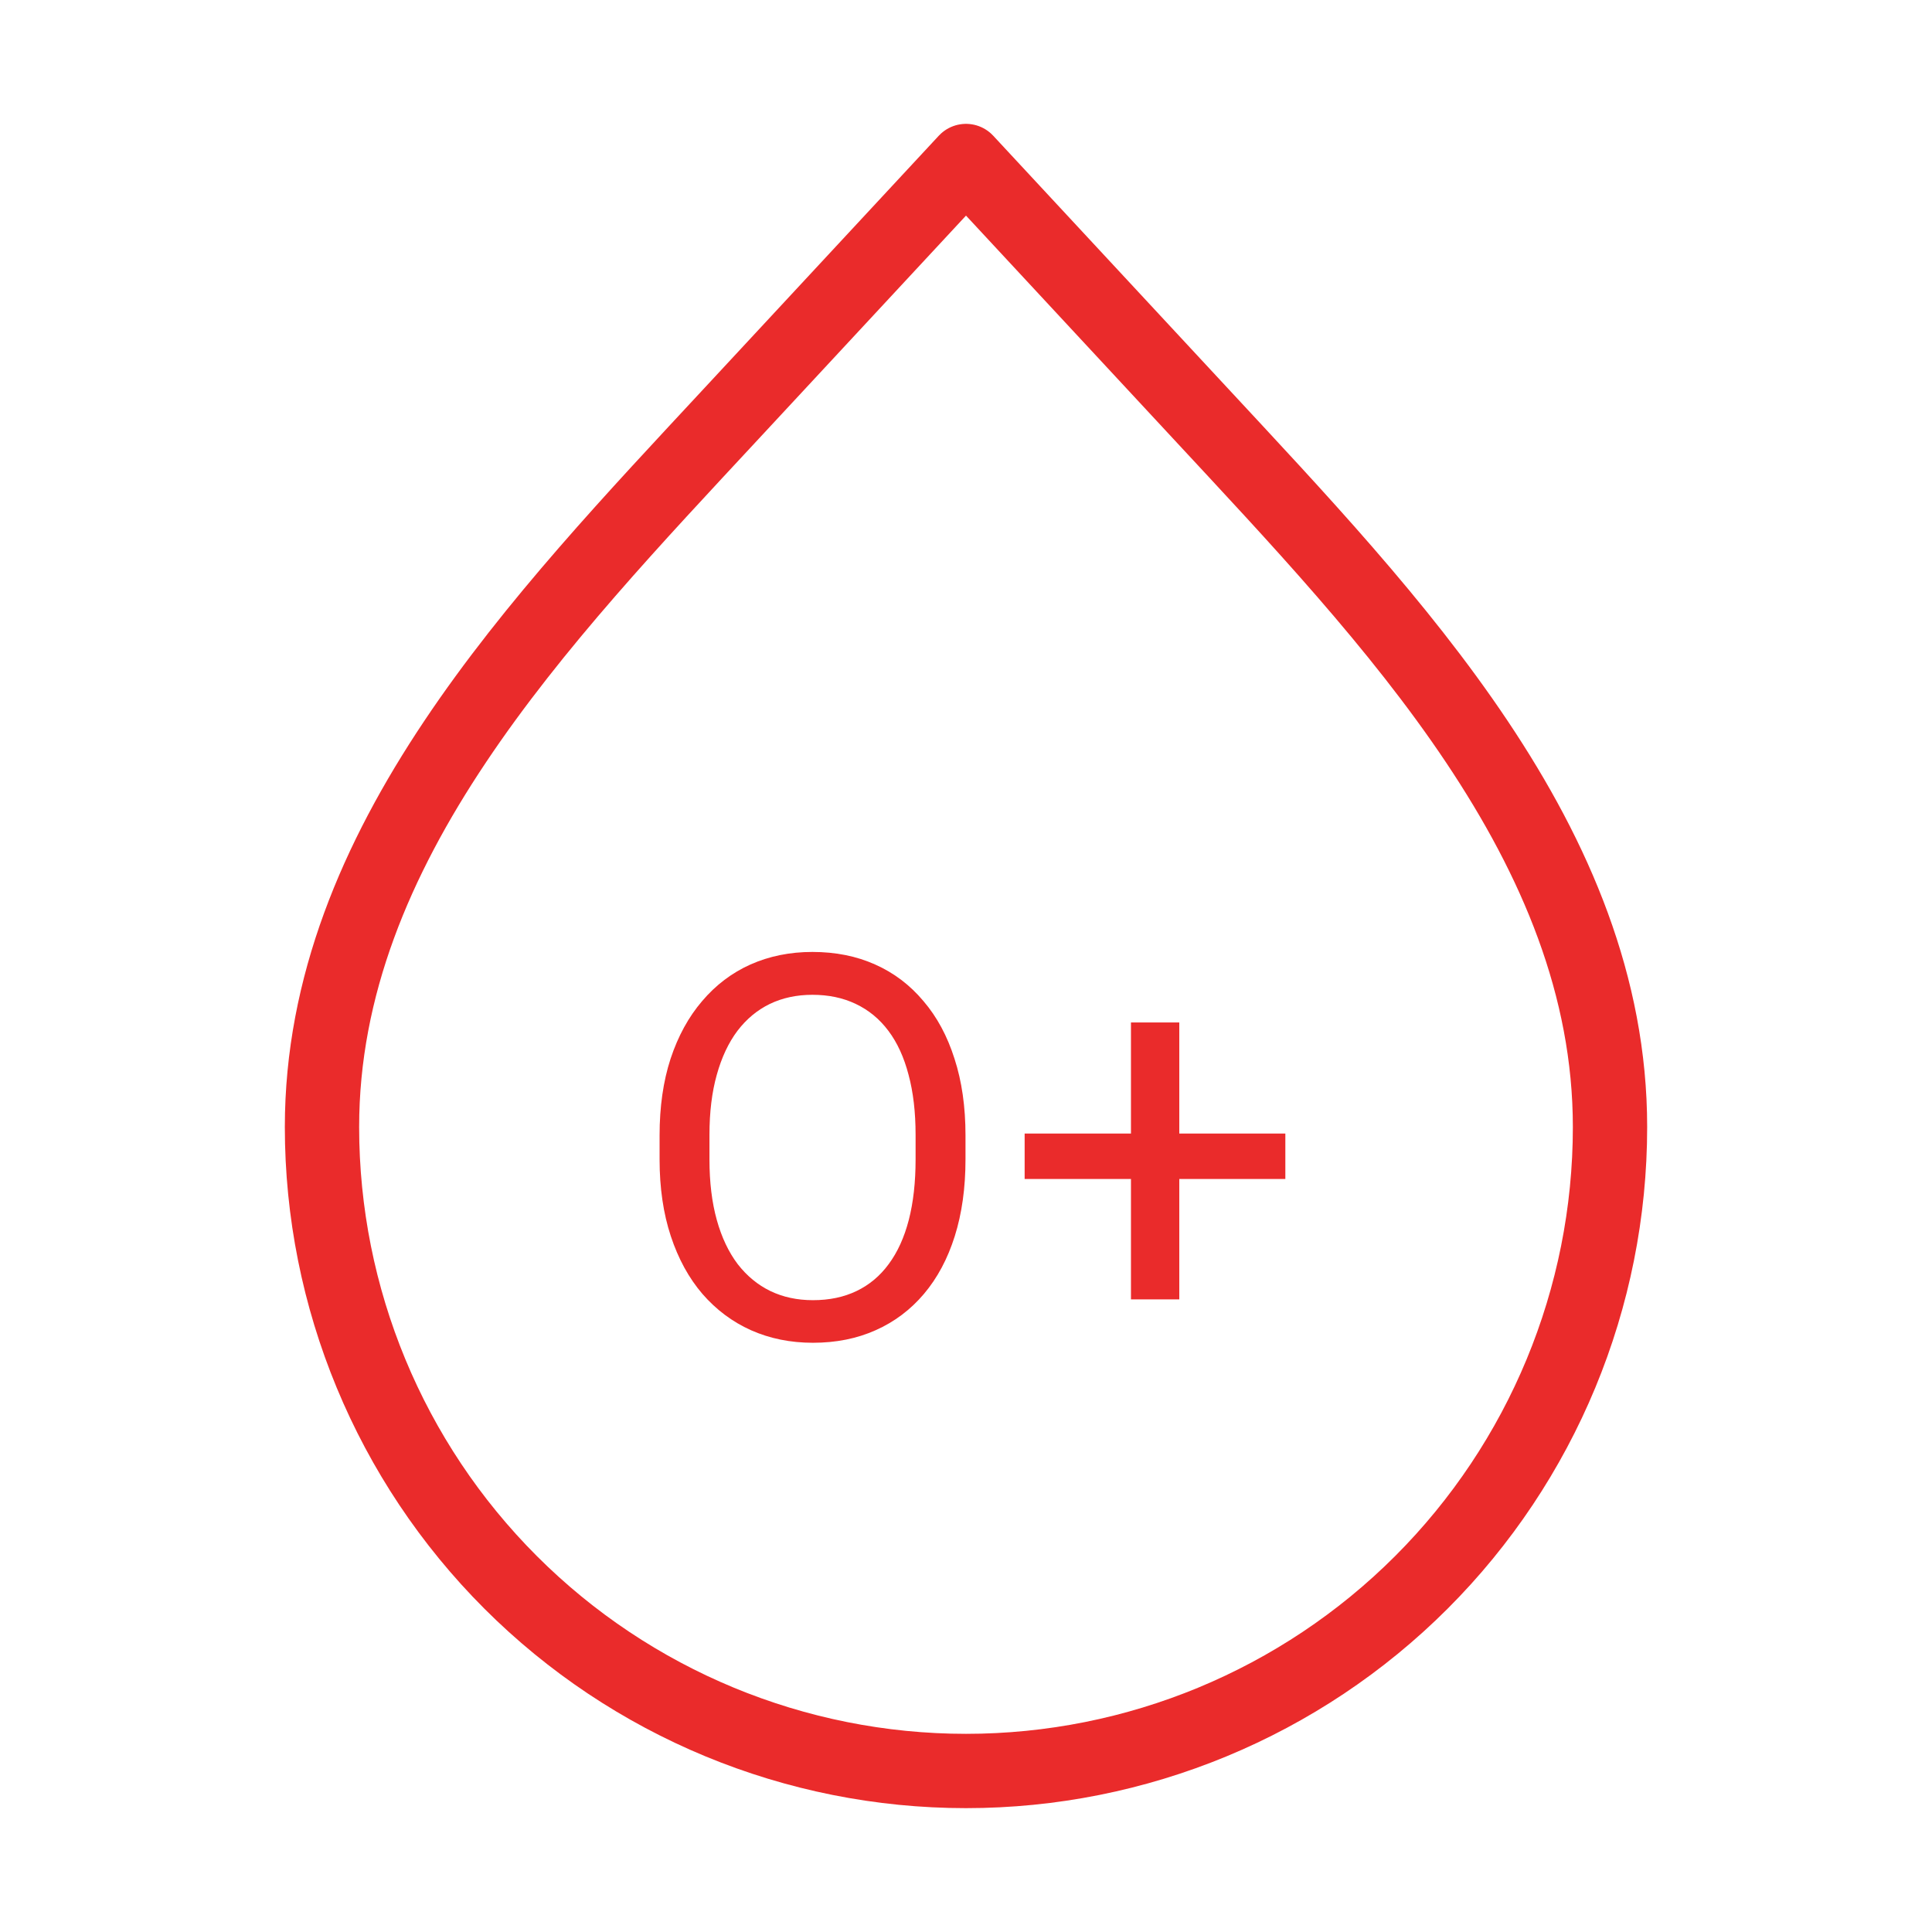 <svg width="65" height="65" viewBox="0 0 65 65" fill="none" xmlns="http://www.w3.org/2000/svg">
<path d="M32.5 59.583C26.754 59.583 21.243 57.301 17.179 53.237C13.116 49.174 10.833 43.663 10.833 37.917C10.833 28.432 18.173 20.846 24.627 13.894L32.5 5.417L40.373 13.894C46.827 20.849 54.167 28.435 54.167 37.917C54.167 43.663 51.884 49.174 47.821 53.237C43.757 57.301 38.246 59.583 32.5 59.583Z" stroke="#EA2B2B" stroke-width="2.5" stroke-linecap="round" stroke-linejoin="round"/>
<path d="M32.483 38.197V39.006C32.483 39.967 32.362 40.828 32.122 41.59C31.882 42.352 31.536 42.999 31.085 43.532C30.634 44.065 30.092 44.473 29.459 44.754C28.832 45.035 28.129 45.176 27.35 45.176C26.594 45.176 25.9 45.035 25.267 44.754C24.64 44.473 24.095 44.065 23.632 43.532C23.175 42.999 22.821 42.352 22.569 41.59C22.317 40.828 22.191 39.967 22.191 39.006V38.197C22.191 37.236 22.314 36.378 22.56 35.622C22.812 34.86 23.166 34.213 23.623 33.68C24.08 33.141 24.622 32.73 25.249 32.449C25.882 32.168 26.576 32.027 27.332 32.027C28.112 32.027 28.815 32.168 29.442 32.449C30.075 32.73 30.616 33.141 31.068 33.68C31.525 34.213 31.873 34.86 32.114 35.622C32.36 36.378 32.483 37.236 32.483 38.197ZM30.804 39.006V38.18C30.804 37.418 30.725 36.744 30.567 36.158C30.414 35.572 30.189 35.08 29.89 34.682C29.591 34.283 29.225 33.981 28.791 33.776C28.363 33.571 27.877 33.469 27.332 33.469C26.805 33.469 26.327 33.571 25.9 33.776C25.478 33.981 25.114 34.283 24.81 34.682C24.511 35.08 24.279 35.572 24.116 36.158C23.951 36.744 23.869 37.418 23.869 38.18V39.006C23.869 39.773 23.951 40.453 24.116 41.045C24.279 41.631 24.514 42.126 24.819 42.53C25.129 42.929 25.495 43.23 25.917 43.435C26.345 43.641 26.823 43.743 27.35 43.743C27.901 43.743 28.39 43.641 28.818 43.435C29.245 43.23 29.606 42.929 29.899 42.53C30.198 42.126 30.423 41.631 30.575 41.045C30.728 40.453 30.804 39.773 30.804 39.006ZM43.244 38.136V39.665H34.473V38.136H43.244ZM39.676 34.4V43.717H38.05V34.4H39.676Z" fill="#EA2B2B"/>
</svg>
